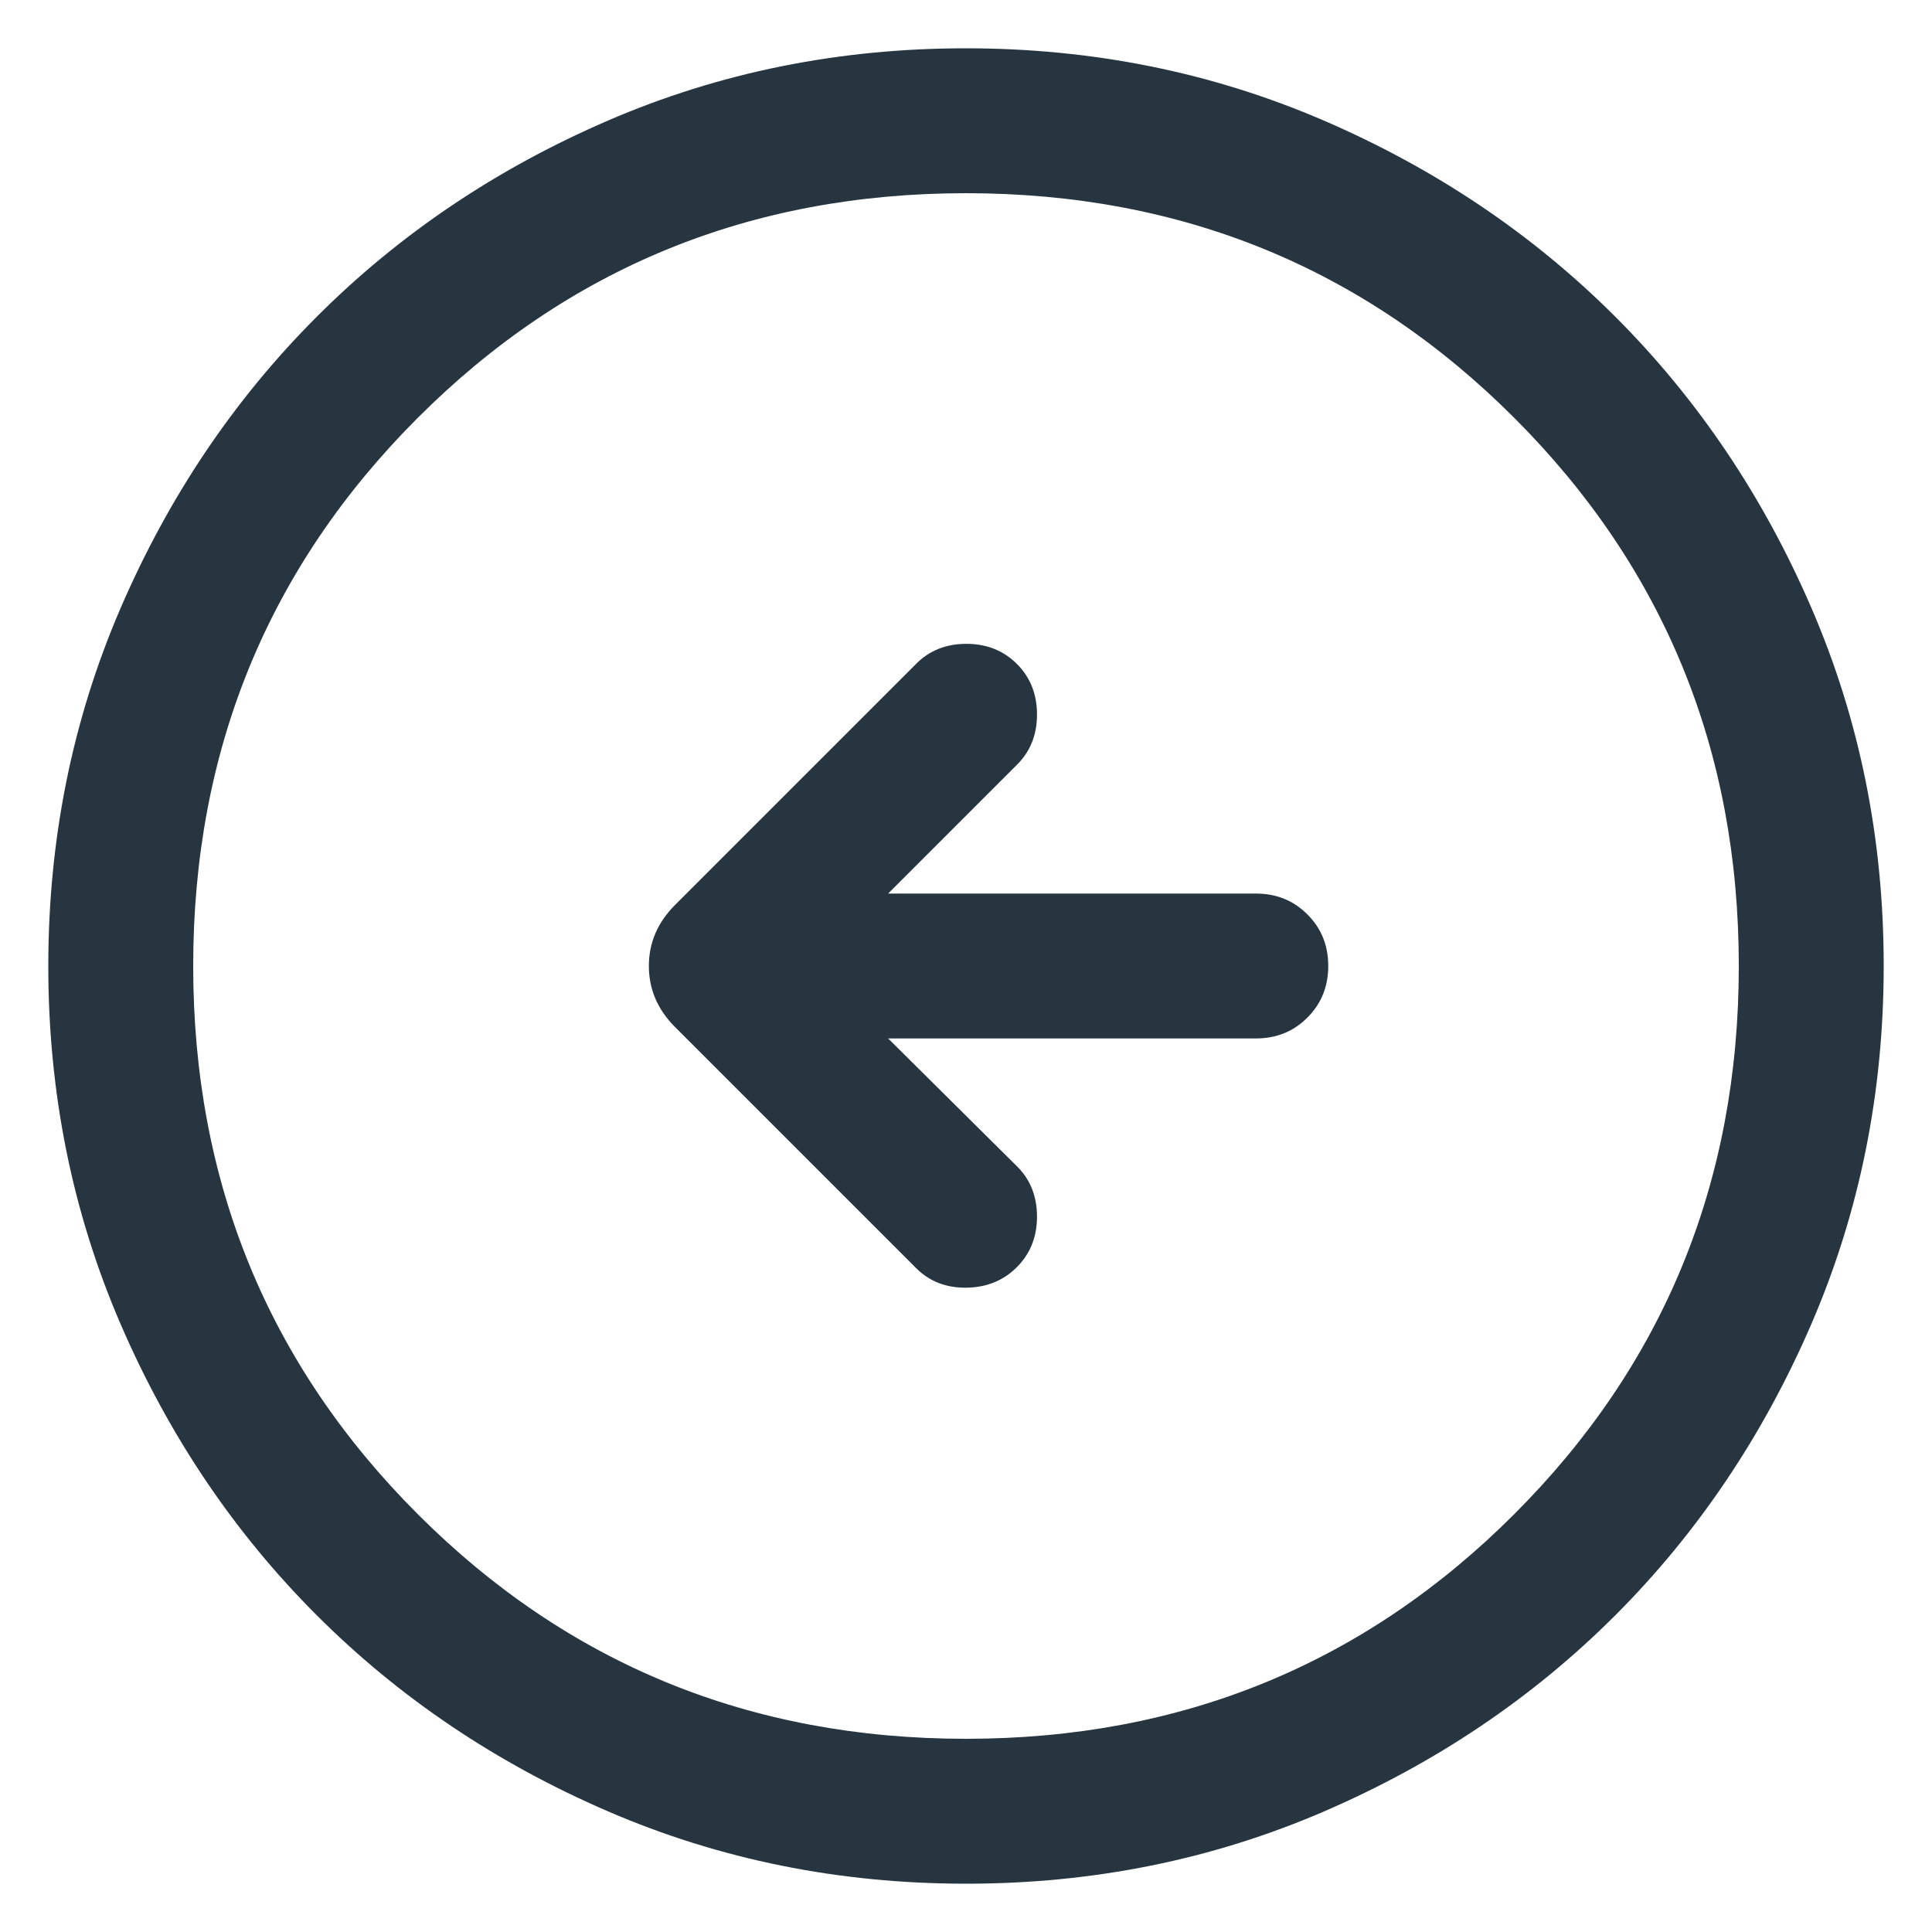 <svg width="20" height="20" viewBox="0 0 20 20" fill="none" xmlns="http://www.w3.org/2000/svg">
<path d="M9.194 10.75H13C13.213 10.75 13.391 10.678 13.534 10.534C13.678 10.39 13.75 10.212 13.75 10C13.75 9.787 13.678 9.609 13.534 9.466C13.391 9.322 13.213 9.25 13 9.25H9.194L10.527 7.917C10.665 7.781 10.735 7.607 10.735 7.397C10.735 7.186 10.665 7.011 10.527 6.873C10.389 6.735 10.214 6.665 10.003 6.665C9.793 6.665 9.619 6.735 9.483 6.873L6.989 9.367C6.808 9.548 6.717 9.759 6.717 10C6.717 10.241 6.808 10.452 6.989 10.633L9.483 13.127C9.621 13.265 9.795 13.333 10.005 13.33C10.214 13.327 10.389 13.256 10.527 13.117C10.665 12.979 10.735 12.804 10.735 12.594C10.735 12.383 10.665 12.209 10.527 12.073L9.194 10.75ZM10.002 19.5C8.688 19.5 7.453 19.251 6.296 18.752C5.14 18.253 4.135 17.577 3.28 16.722C2.424 15.867 1.747 14.862 1.248 13.706C0.749 12.55 0.5 11.316 0.5 10.002C0.5 8.688 0.749 7.453 1.248 6.296C1.747 5.14 2.423 4.135 3.278 3.28C4.133 2.424 5.138 1.747 6.294 1.248C7.45 0.749 8.684 0.5 9.998 0.5C11.312 0.5 12.547 0.749 13.704 1.248C14.86 1.747 15.865 2.423 16.721 3.278C17.576 4.133 18.253 5.138 18.752 6.294C19.251 7.45 19.5 8.684 19.5 9.998C19.5 11.312 19.251 12.547 18.752 13.704C18.253 14.86 17.577 15.865 16.722 16.721C15.867 17.576 14.862 18.253 13.706 18.752C12.55 19.251 11.316 19.5 10.002 19.5ZM10 18C12.233 18 14.125 17.225 15.675 15.675C17.225 14.125 18 12.233 18 10C18 7.767 17.225 5.875 15.675 4.325C14.125 2.775 12.233 2 10 2C7.767 2 5.875 2.775 4.325 4.325C2.775 5.875 2 7.767 2 10C2 12.233 2.775 14.125 4.325 15.675C5.875 17.225 7.767 18 10 18Z" fill="#273540"/>
</svg>
